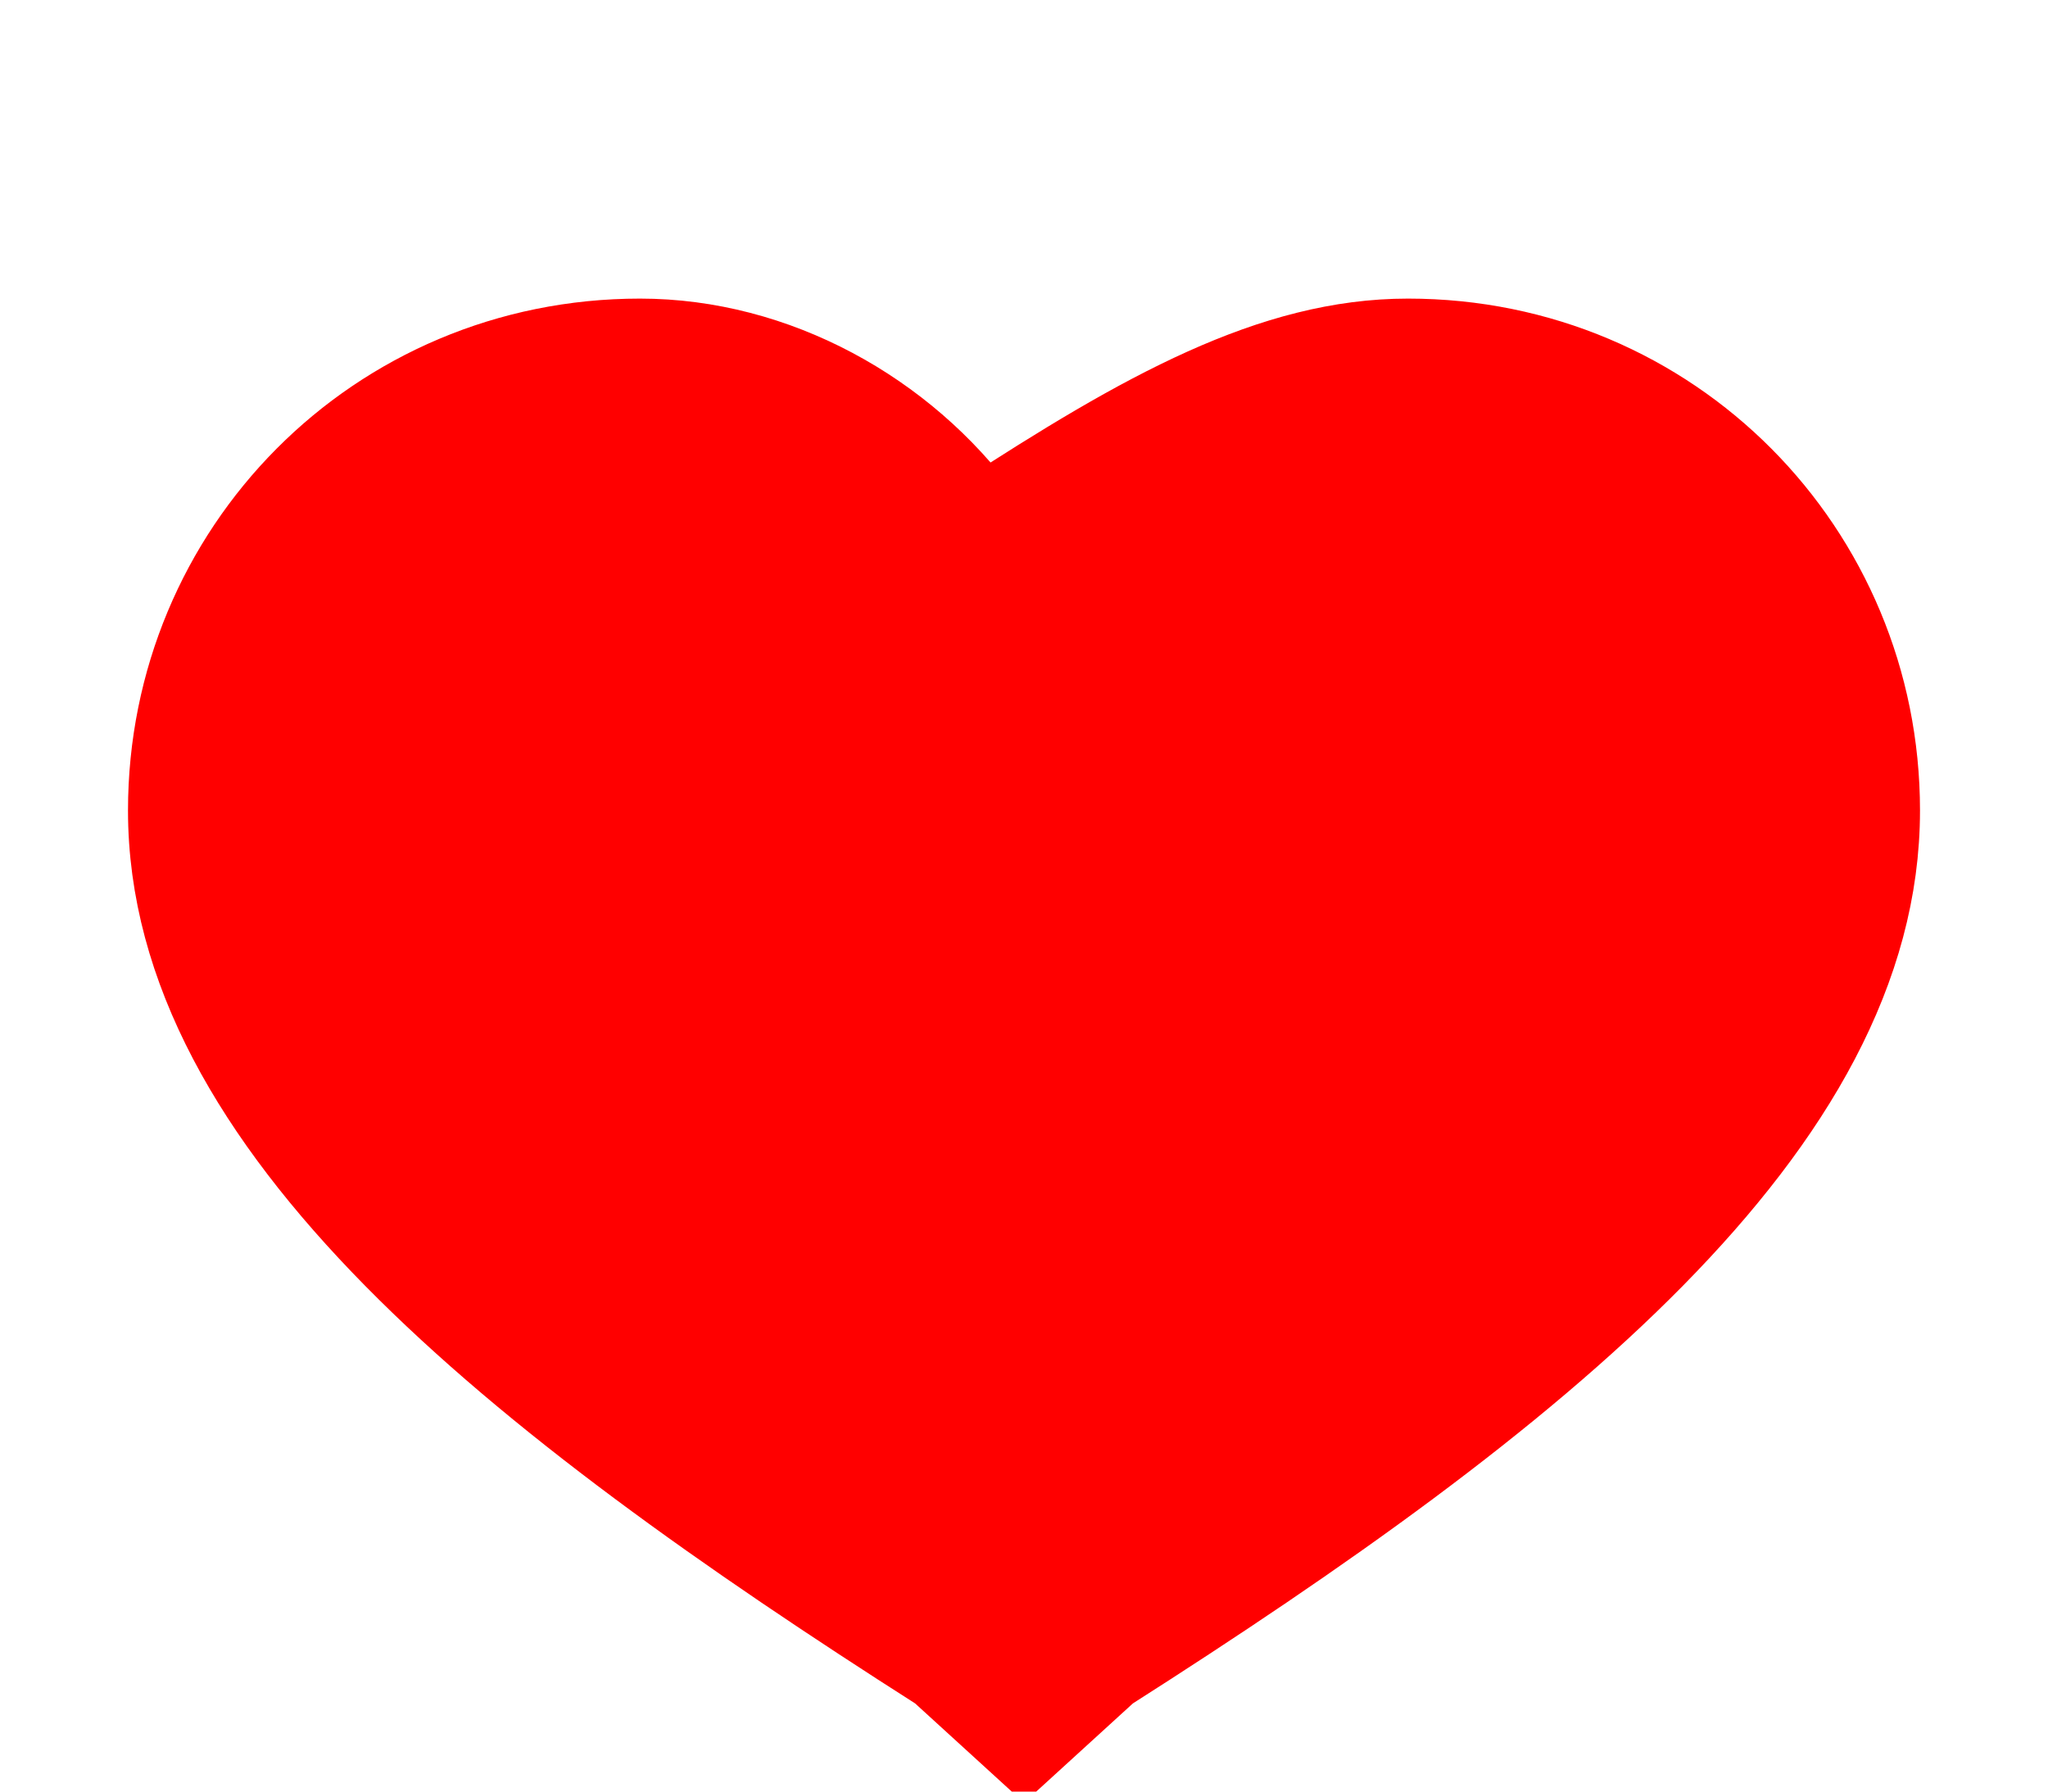 <svg width="24" height="21" viewBox="0 0 24 21" stroke="red" strokeWidth="3" xmlns="http://www.w3.org/2000/svg" fill="red">
  <path d="M12 20.454l-.971-.886C6.014 16.372 2 13.19 2 9.5 2 6.467 4.42 4 7.5 4c1.586 0 3.091.843 4 2.086C13.409 4.843 14.914 4 16.5 4 19.58 4 22 6.467 22 9.5c0 3.69-4.014 6.872-9.029 10.068L12 20.454z"/>
</svg>

